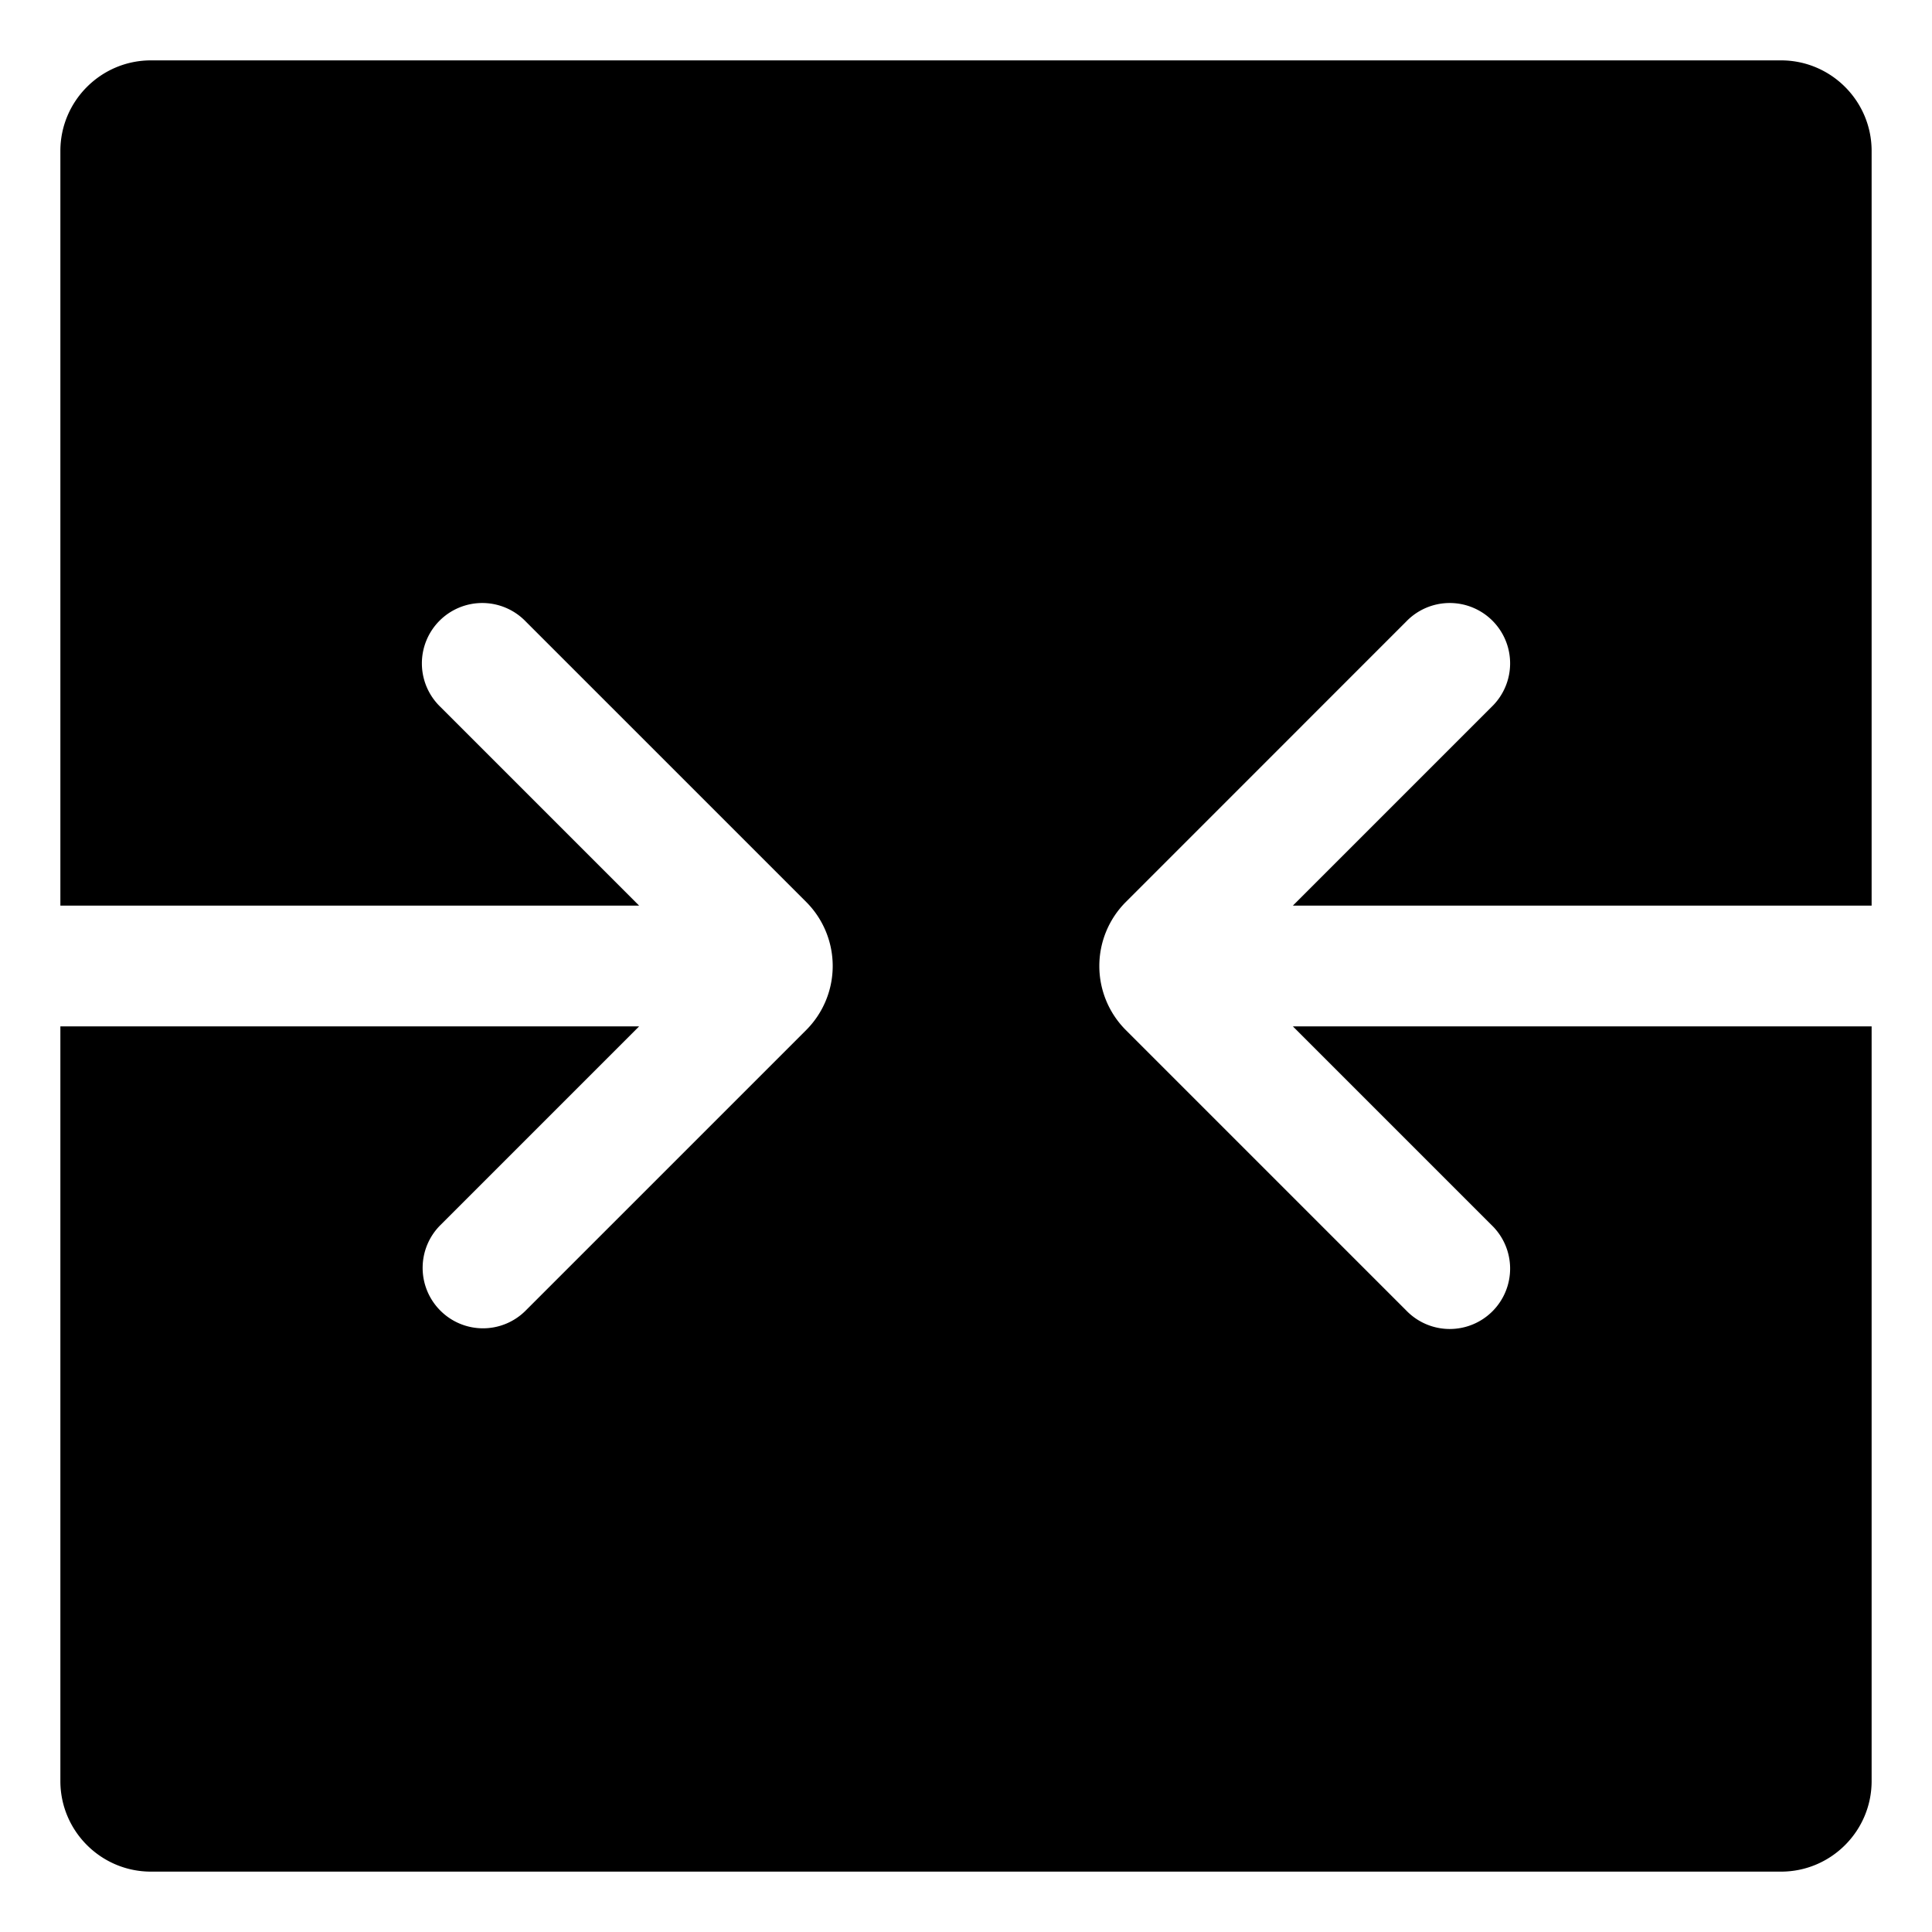 <svg xmlns="http://www.w3.org/2000/svg" viewBox="0 0 32 32">
  <path d="M24.707 20.293a1 1 0 1 1-1.414 1.414l-4.646-4.646a1.501 1.501 0 0 1 0-2.121l4.646-4.647a1 1 0 1 1 1.414 1.414L21.414 15H31V2.5c0-.827-.673-1.5-1.5-1.5h-27C1.673 1 1 1.673 1 2.5V15h9.586l-3.293-3.293a1 1 0 1 1 1.414-1.414l4.646 4.646a1.501 1.501 0 0 1 0 2.122l-4.646 4.646a.997.997 0 0 1-1.414 0 1 1 0 0 1 0-1.414L10.586 17H1v12.5c0 .827.673 1.5 1.5 1.5h27c.827 0 1.5-.673 1.5-1.5V17h-9.586l3.293 3.293Z"/>
</svg>
